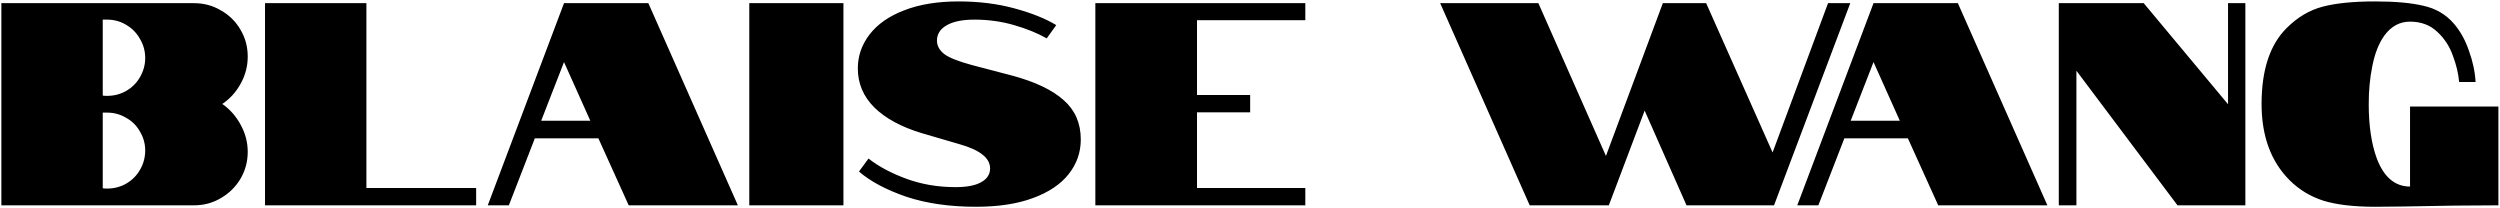 <svg width="1108" height="92" viewBox="0 0 1108 92" fill="none" xmlns="http://www.w3.org/2000/svg">
<path d="M0.608 1.4H85.984C90.336 1.4 94.304 2.467 97.888 4.6C101.557 6.648 104.459 9.507 106.592 13.176C108.725 16.76 109.792 20.728 109.792 25.08C109.792 29.261 108.768 33.229 106.72 36.984C104.672 40.739 101.941 43.768 98.528 46.072C101.941 48.461 104.672 51.576 106.72 55.416C108.768 59.171 109.792 63.139 109.792 67.32C109.792 71.587 108.725 75.555 106.592 79.224C104.459 82.808 101.557 85.667 97.888 87.8C94.304 89.933 90.336 91 85.984 91H0.608V1.4ZM47.456 42.488C50.528 42.488 53.344 41.763 55.904 40.312C58.549 38.776 60.597 36.728 62.048 34.168C63.584 31.523 64.352 28.707 64.352 25.72C64.352 22.648 63.584 19.832 62.048 17.272C60.597 14.627 58.549 12.536 55.904 11C53.344 9.464 50.528 8.696 47.456 8.696H45.536V42.36C45.963 42.445 46.603 42.488 47.456 42.488ZM47.456 83.576C50.528 83.576 53.344 82.851 55.904 81.4C58.549 79.864 60.597 77.816 62.048 75.256C63.584 72.611 64.352 69.752 64.352 66.68C64.352 63.693 63.584 60.92 62.048 58.36C60.597 55.715 58.549 53.667 55.904 52.216C53.344 50.68 50.528 49.912 47.456 49.912H45.536V83.448C45.963 83.533 46.603 83.576 47.456 83.576ZM117.459 1.4H162.387V83.32H211.027V91H117.459V1.4ZM249.971 1.4H287.347L327.027 91H278.643L265.203 61.304H237.043L225.523 91H216.179L249.971 1.4ZM261.619 53.496L249.971 27.512L239.859 53.496H261.619ZM332.084 1.4H373.812V91H332.084V1.4ZM448.668 33.528C458.823 36.259 466.417 39.885 471.452 44.408C476.487 48.845 479.004 54.648 479.004 61.816C479.004 67.533 477.212 72.653 473.628 77.176C470.044 81.699 464.753 85.24 457.756 87.8C450.844 90.36 442.439 91.64 432.54 91.64C420.849 91.64 410.524 90.147 401.564 87.16C392.689 84.088 385.735 80.376 380.7 76.024L384.924 70.264C389.361 73.763 394.951 76.749 401.692 79.224C408.433 81.699 415.687 82.936 423.452 82.936C428.487 82.936 432.284 82.211 434.844 80.76C437.489 79.309 438.812 77.261 438.812 74.616C438.812 70.008 434.247 66.424 425.116 63.864L408.476 59C399.431 56.269 392.433 52.472 387.484 47.608C382.62 42.744 380.188 36.984 380.188 30.328C380.188 24.781 381.937 19.747 385.436 15.224C388.935 10.701 394.012 7.16 400.668 4.6C407.409 1.955 415.473 0.632 424.86 0.632C433.82 0.632 442.055 1.656 449.564 3.704C457.159 5.752 463.345 8.227 468.124 11.128L463.9 17.016C459.889 14.712 455.068 12.749 449.436 11.128C443.889 9.507 438.044 8.696 431.9 8.696C426.524 8.696 422.385 9.549 419.484 11.256C416.668 12.877 415.26 15.139 415.26 18.04C415.26 20.259 416.327 22.221 418.46 23.928C420.593 25.549 424.647 27.171 430.62 28.792L448.668 33.528ZM485.459 1.4H578.515V8.952H530.515V42.104H554.067V49.784H530.515V83.32H578.515V91H485.459V1.4ZM638.283 1.4H681.803L711.755 69.112L736.971 1.4H756.171L785.611 67.576L810.187 1.4H820.043L786.251 91H747.467L728.907 49.016L713.035 91H677.963L638.283 1.4ZM830.346 1.4H867.722L907.402 91H859.018L845.578 61.304H817.418L805.898 91H796.554L830.346 1.4ZM841.994 53.496L830.346 27.512L820.234 53.496H841.994ZM912.459 1.4H950.091L987.467 46.2V1.4H995.147V91H965.067L920.267 31.352V91H912.459V1.4ZM1002.33 46.072C1002.33 30.968 1006.05 19.747 1013.47 12.408C1018.25 7.629 1023.58 4.472 1029.47 2.936C1035.36 1.4 1043.08 0.632 1052.64 0.632C1061.51 0.632 1068.64 1.272 1074.01 2.552C1079.48 3.747 1083.96 6.349 1087.45 10.36C1090.36 13.688 1092.62 17.741 1094.24 22.52C1095.94 27.213 1096.93 31.821 1097.18 36.344H1089.89C1089.54 32.504 1088.61 28.579 1087.07 24.568C1085.62 20.472 1083.32 16.973 1080.16 14.072C1077 11.085 1072.99 9.592 1068.13 9.592C1063.6 9.592 1059.85 11.597 1056.86 15.608C1054.3 19.107 1052.47 23.757 1051.36 29.56C1050.33 34.68 1049.82 40.184 1049.82 46.072C1049.82 55.715 1051.02 63.779 1053.41 70.264C1056.56 78.541 1061.47 82.68 1068.13 82.68V47.224H1107.29V91C1095.01 91 1081.1 91.171 1065.57 91.512L1052.64 91.64C1043.25 91.64 1035.61 90.744 1029.73 88.952C1023.92 87.075 1018.93 84.045 1014.75 79.864C1006.47 71.587 1002.33 60.323 1002.33 46.072Z" fill="black"/>
</svg>
